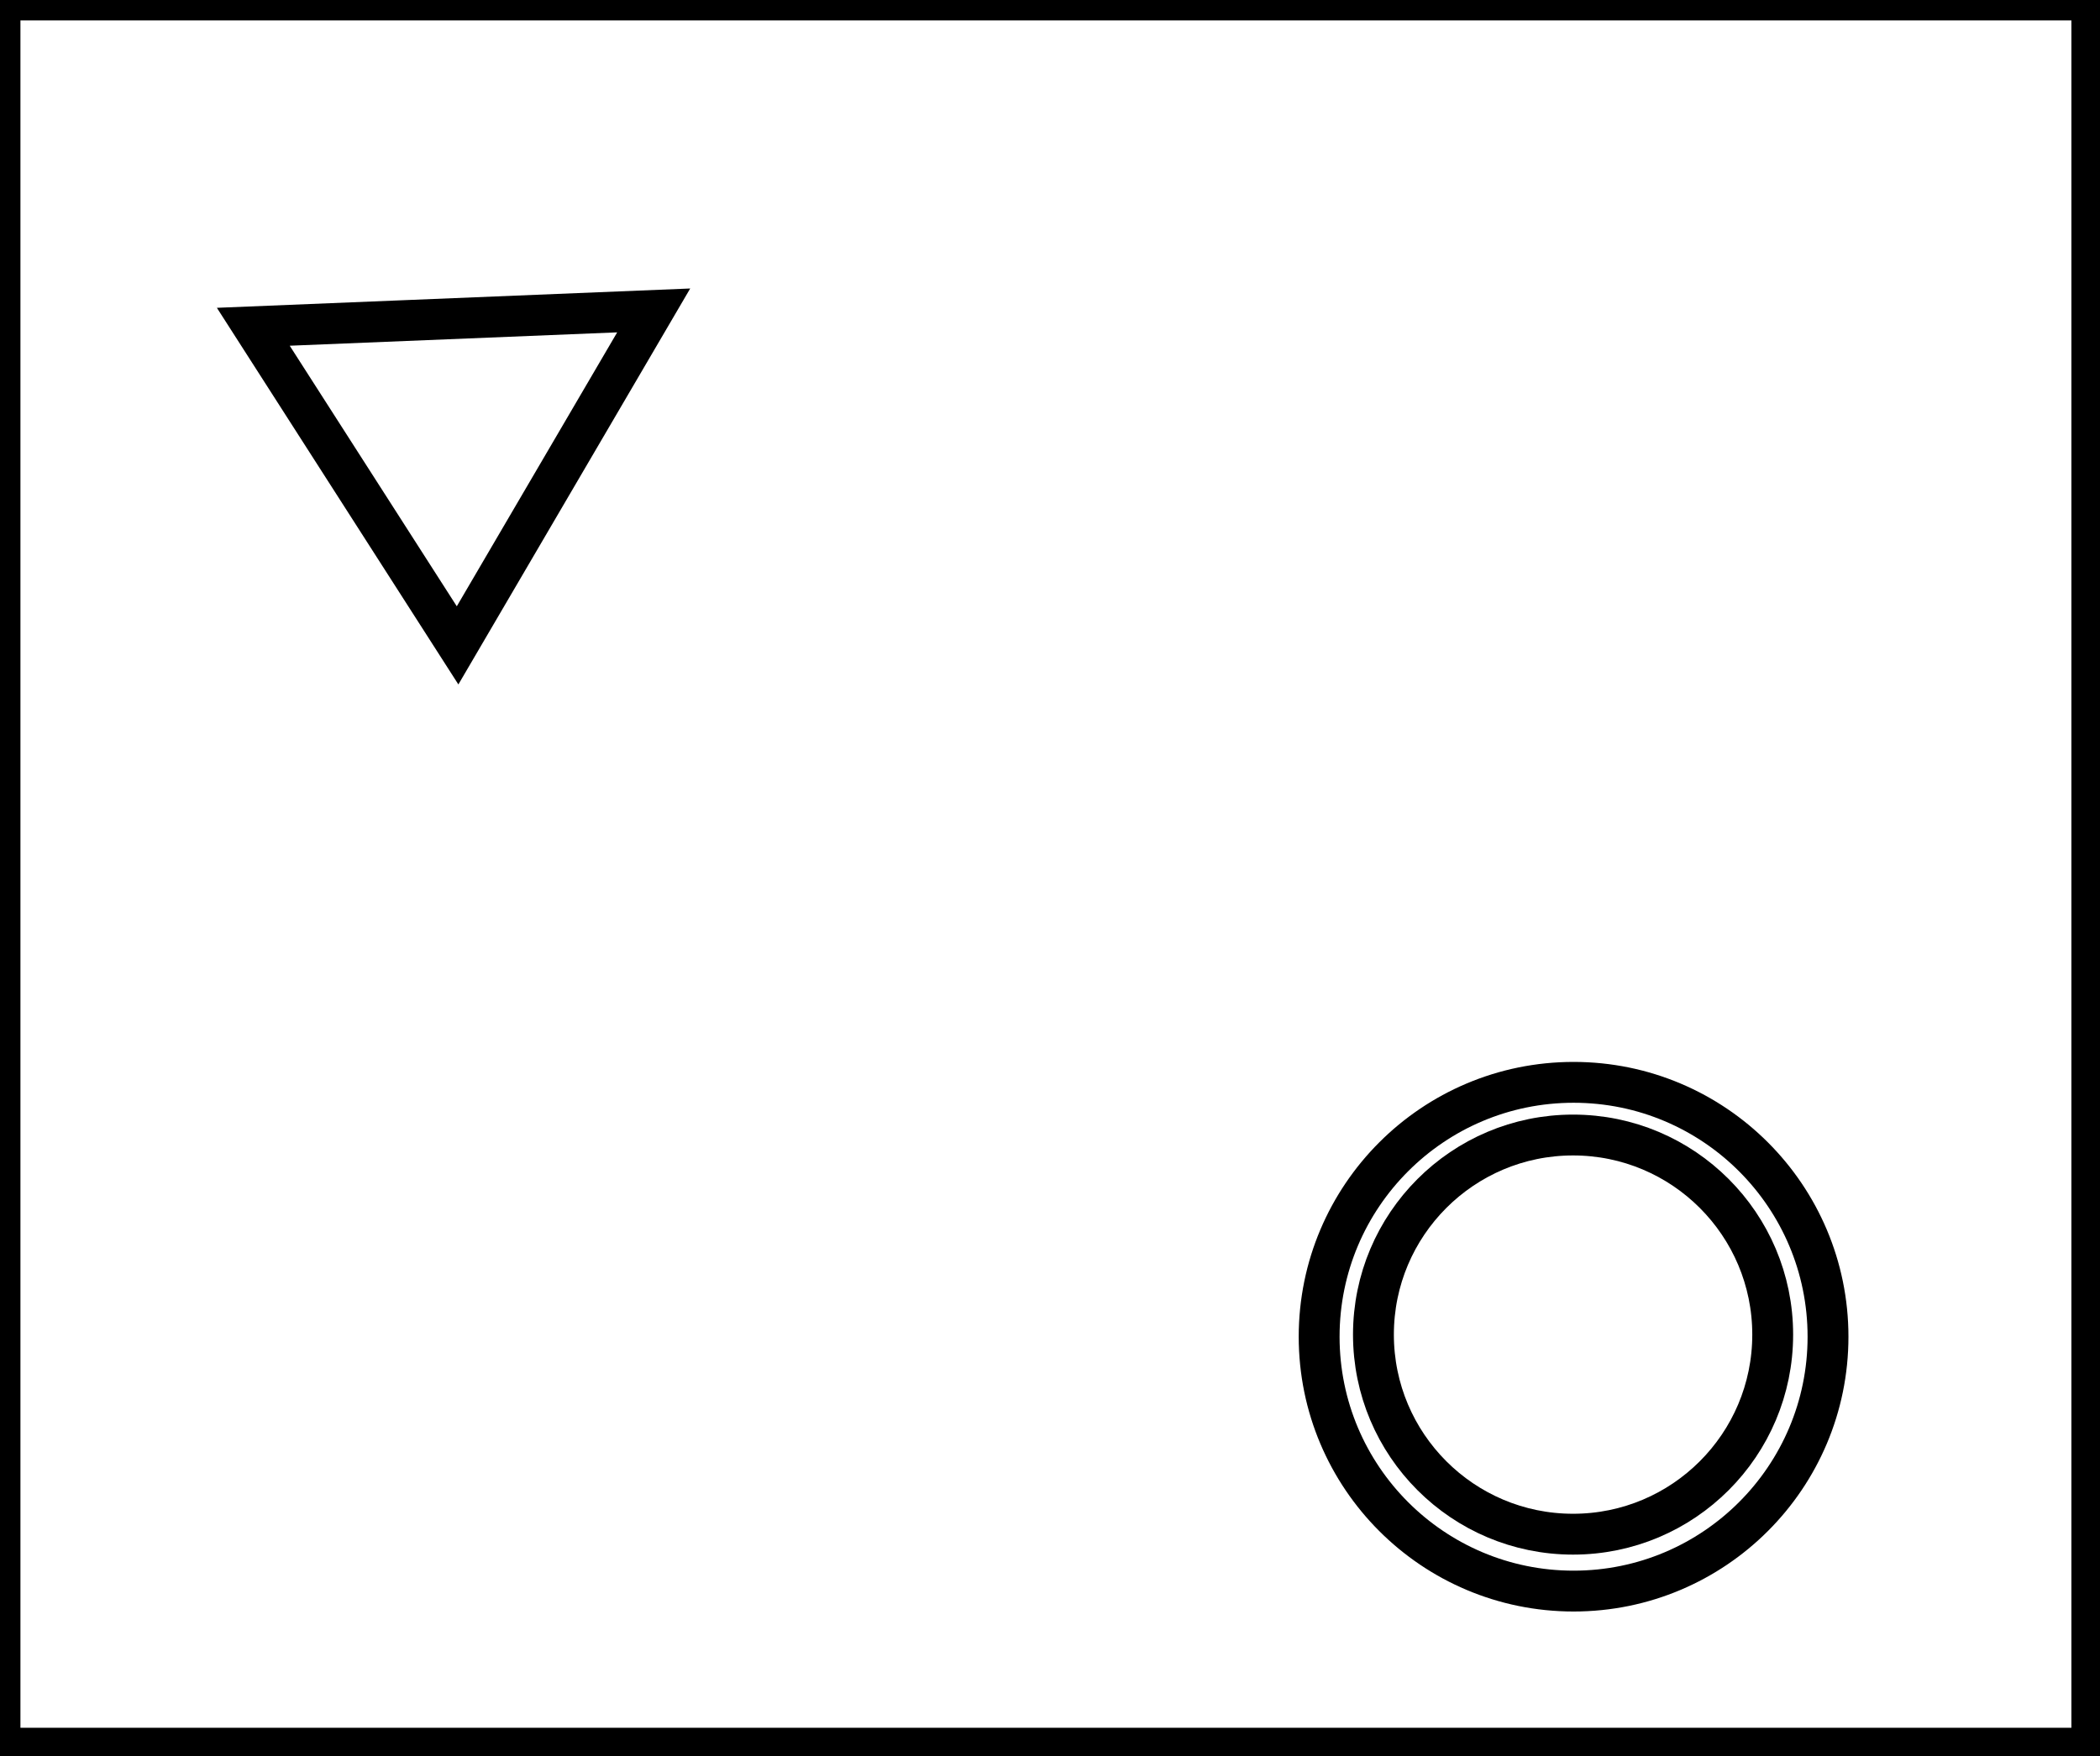 <?xml version="1.0" encoding="utf-8" ?>
<svg baseProfile="full" height="215" version="1.1" width="257" xmlns="http://www.w3.org/2000/svg" xmlns:ev="http://www.w3.org/2001/xml-events" xmlns:xlink="http://www.w3.org/1999/xlink"><defs /><rect fill="white" height="215" width="257" x="0" y="0" /><circle cx="192.514" cy="163.371" fill="none" r="24.431" stroke="black" stroke-width="5" /><circle cx="192.576" cy="163.629" fill="none" r="31.138" stroke="black" stroke-width="5" /><path d="M 80,38 L 31,40 L 56,79 Z" fill="none" stroke="black" stroke-width="5" /><path d="M 0,0 L 0,214 L 256,214 L 256,0 Z" fill="none" stroke="black" stroke-width="5" /></svg>